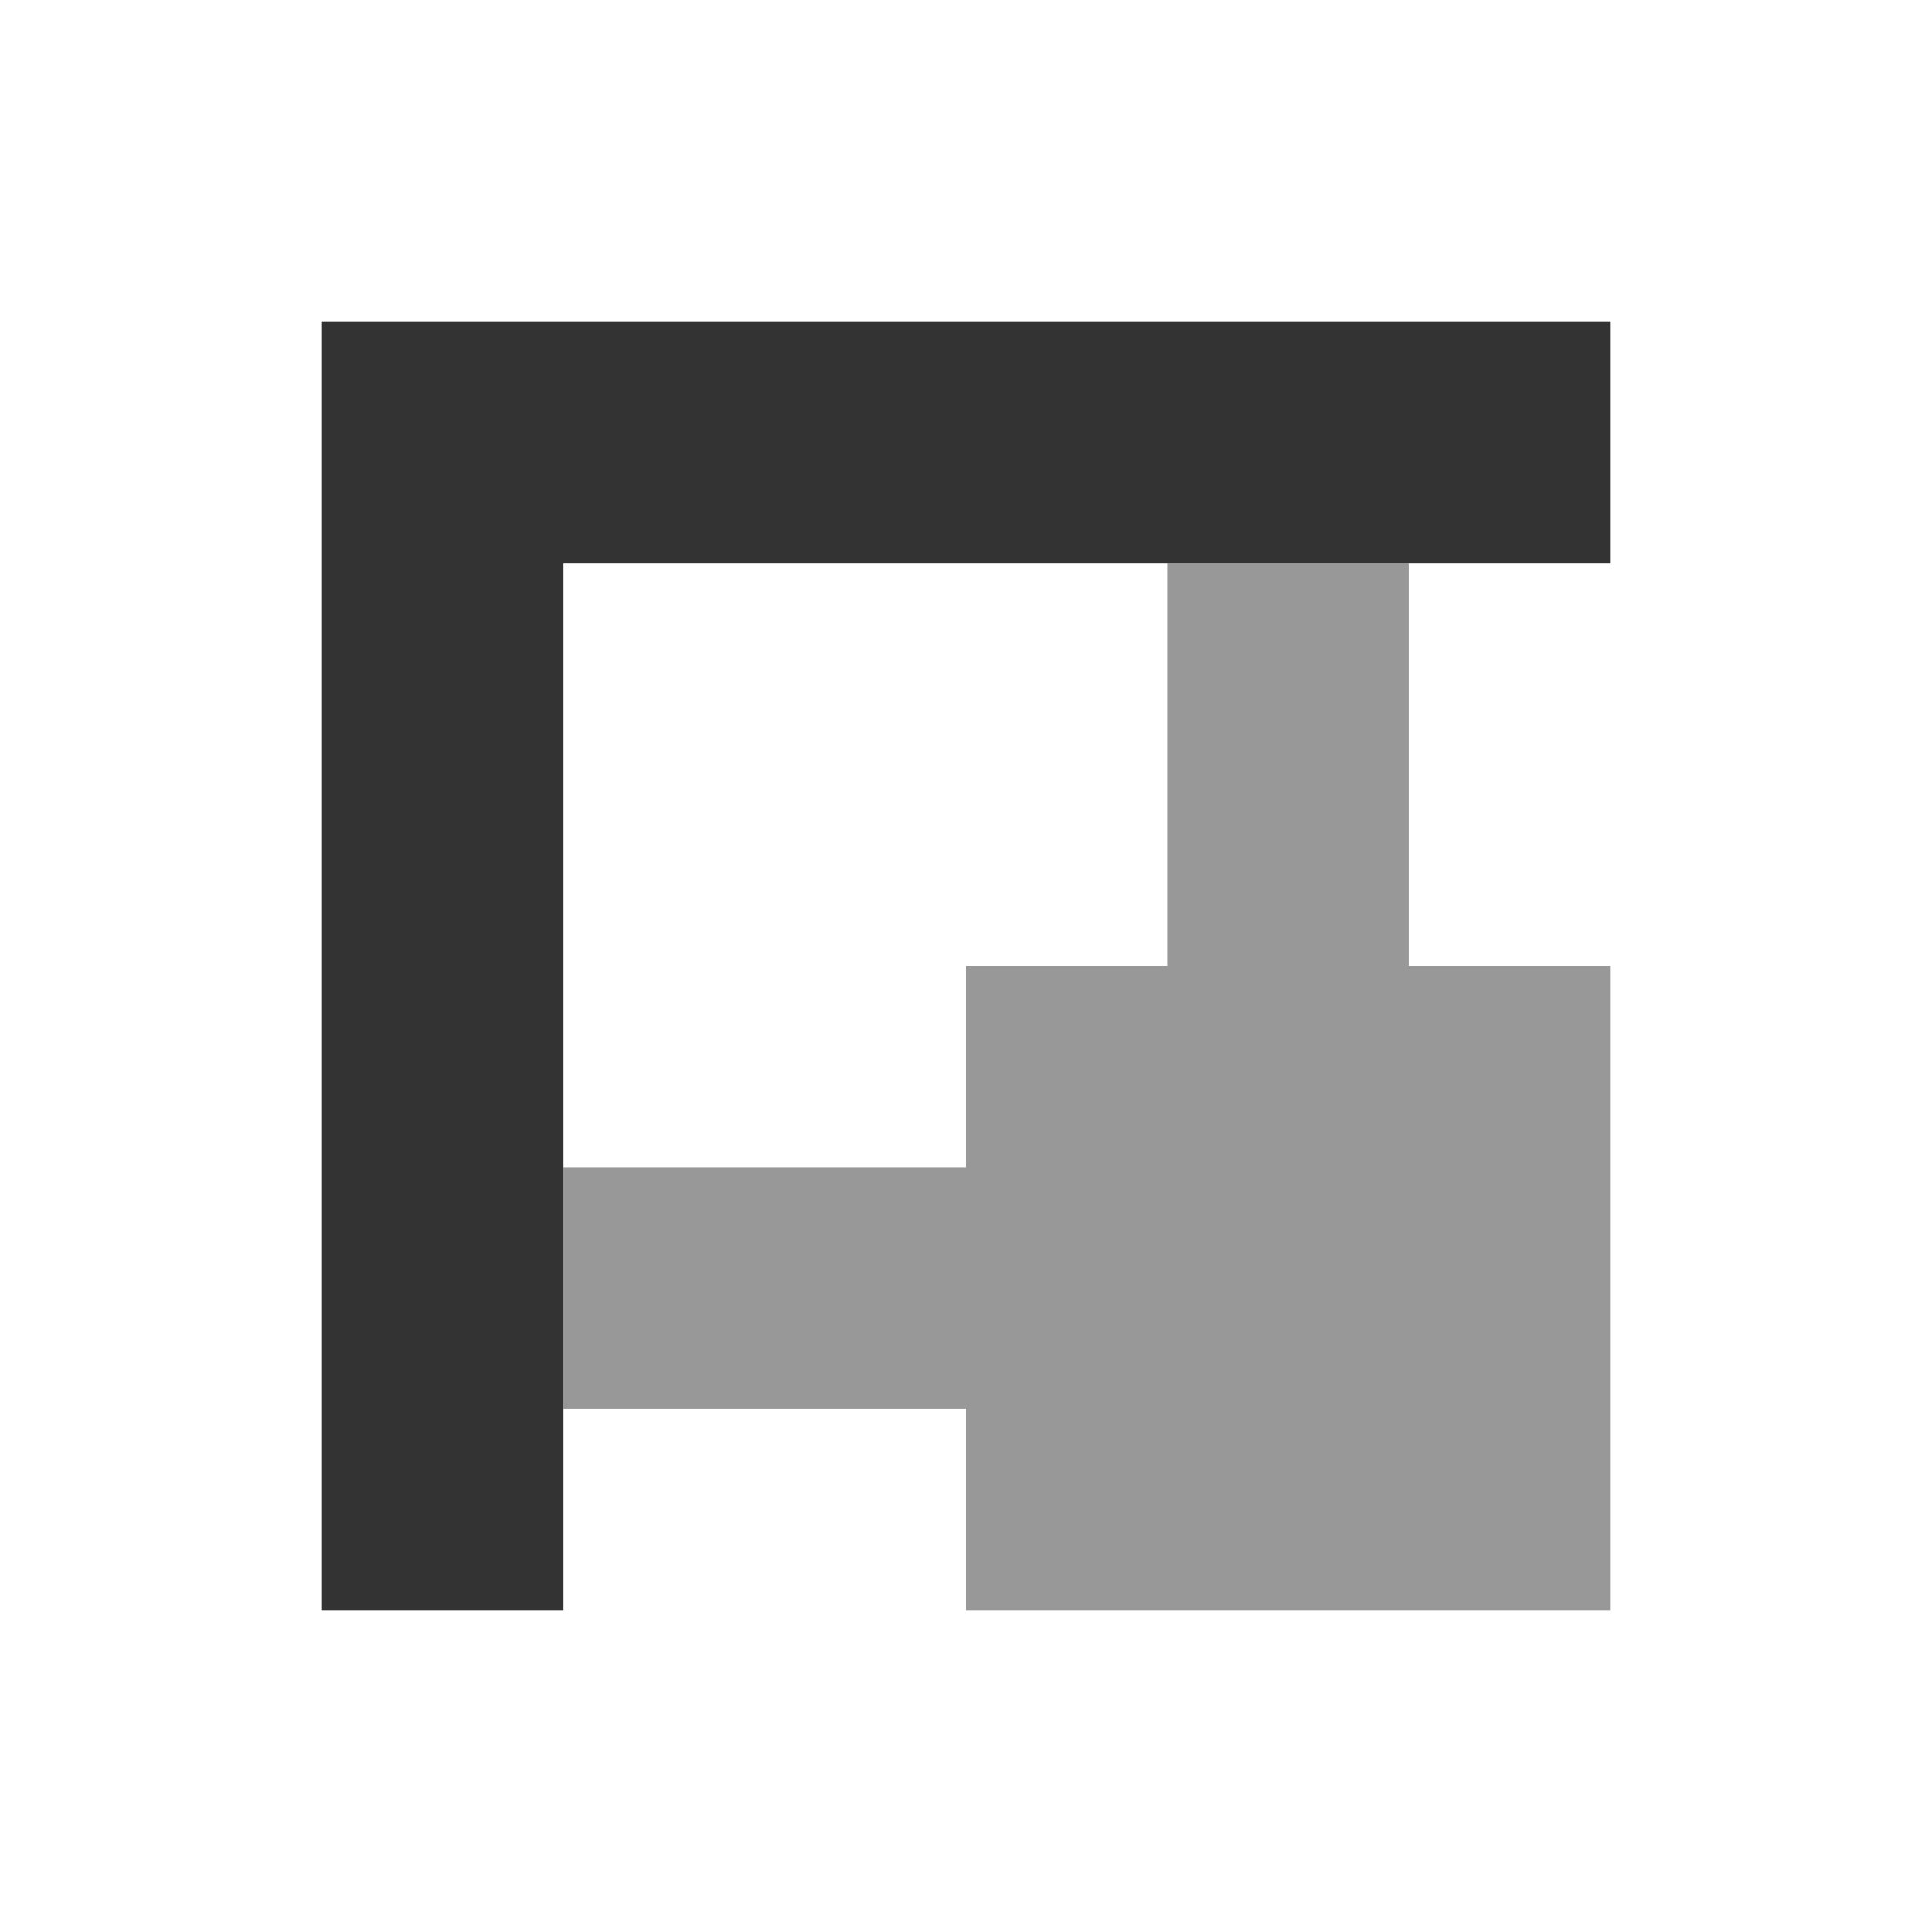<svg width="24" height="24" viewBox="0 0 24 24" fill="none" xmlns="http://www.w3.org/2000/svg">
<path fill-rule="evenodd" clip-rule="evenodd" d="M7 4H4V7V20H7V7H20V4H7Z" fill="#333333"/>
<rect opacity="0.5" x="14.5" y="7" width="3" height="5" fill="#333333"/>
<rect opacity="0.5" x="7" y="14.5" width="5" height="3" fill="#333333"/>
<path opacity="0.5" fill-rule="evenodd" clip-rule="evenodd" d="M20 14.4V12H12V14.4V20H20V14.4Z" fill="#333333"/>
</svg>
